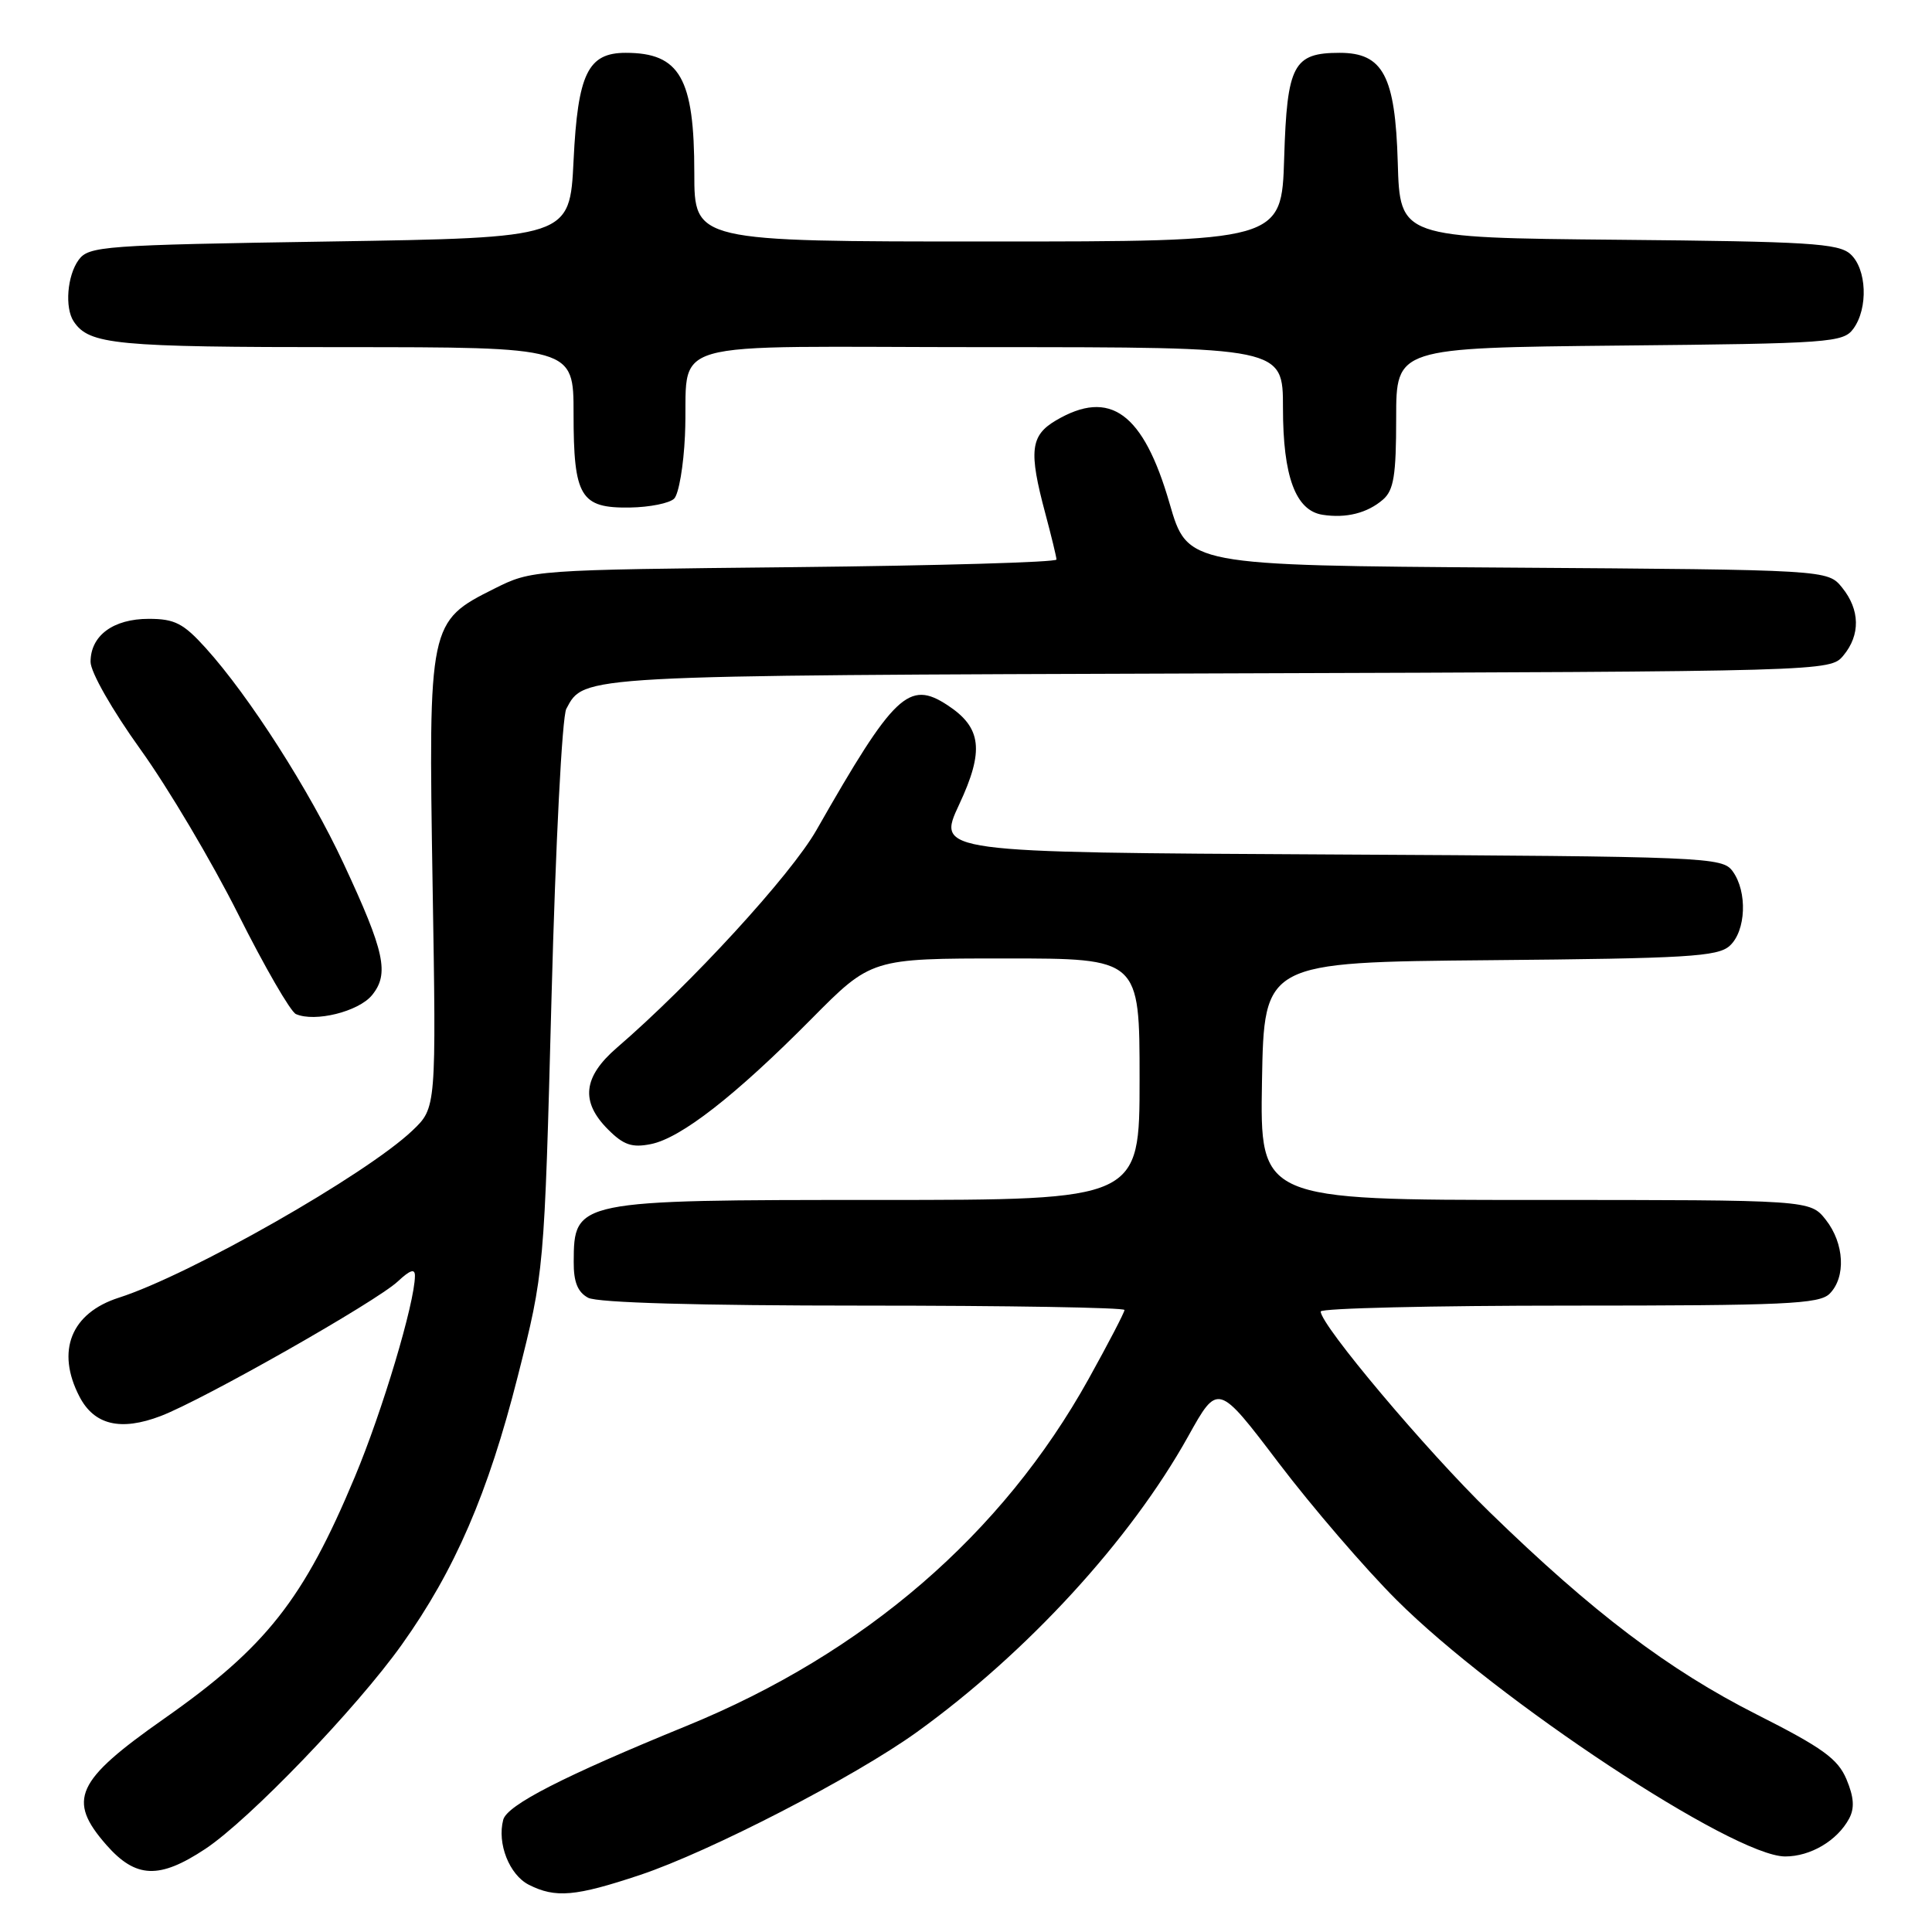 <?xml version="1.0" encoding="UTF-8" standalone="no"?>
<!DOCTYPE svg PUBLIC "-//W3C//DTD SVG 1.1//EN" "http://www.w3.org/Graphics/SVG/1.1/DTD/svg11.dtd" >
<svg xmlns="http://www.w3.org/2000/svg" xmlns:xlink="http://www.w3.org/1999/xlink" version="1.1" viewBox="0 0 256 256">
 <g >
 <path fill="currentColor"
d=" M 84.82 248.44 C 94.08 245.34 113.21 235.47 121.49 229.51 C 136.11 218.97 149.79 204.06 157.44 190.32 C 161.38 183.24 161.38 183.24 169.44 193.86 C 173.87 199.69 180.89 207.85 185.03 211.98 C 198.30 225.24 229.68 245.96 236.53 245.99 C 239.89 246.00 243.45 243.90 245.02 240.97 C 245.76 239.59 245.66 238.13 244.67 235.77 C 243.53 233.06 241.51 231.59 232.76 227.17 C 221.07 221.25 211.07 213.68 197.39 200.37 C 188.97 192.18 175.00 175.58 175.00 173.78 C 175.00 173.35 189.82 173.00 207.93 173.00 C 236.53 173.00 241.06 172.79 242.43 171.43 C 244.62 169.24 244.39 164.76 241.93 161.63 C 239.85 159.00 239.85 159.00 203.40 159.00 C 166.95 159.00 166.95 159.00 167.22 143.25 C 167.50 127.50 167.50 127.50 197.44 127.23 C 223.54 127.00 227.61 126.76 229.19 125.33 C 231.36 123.37 231.57 118.16 229.58 115.44 C 228.21 113.57 226.31 113.49 176.15 113.22 C 124.13 112.95 124.13 112.95 127.09 106.61 C 130.44 99.46 130.08 96.41 125.55 93.44 C 120.43 90.08 118.48 91.93 108.19 109.98 C 104.80 115.94 91.53 130.40 81.75 138.82 C 77.25 142.70 76.89 145.98 80.57 149.66 C 82.62 151.72 83.75 152.10 86.24 151.60 C 90.22 150.81 97.44 145.18 107.48 135.05 C 115.45 127.00 115.45 127.00 133.23 127.00 C 151.00 127.00 151.00 127.00 151.00 143.00 C 151.00 159.00 151.00 159.00 116.43 159.00 C 76.23 159.00 76.05 159.04 76.02 167.21 C 76.00 169.87 76.55 171.22 77.93 171.96 C 79.16 172.62 92.52 173.00 114.43 173.00 C 133.45 173.00 149.00 173.26 149.00 173.58 C 149.00 173.90 146.86 178.01 144.25 182.71 C 132.82 203.29 114.56 219.05 91.00 228.68 C 74.68 235.35 67.19 239.18 66.68 241.13 C 65.85 244.28 67.49 248.42 70.07 249.74 C 73.61 251.53 76.24 251.30 84.82 248.44 Z  M 27.19 245.00 C 33.02 241.14 47.23 226.37 53.25 217.91 C 60.28 208.05 64.68 197.86 68.60 182.40 C 72.12 168.50 72.12 168.50 73.08 132.15 C 73.62 111.77 74.48 94.97 75.04 93.92 C 77.43 89.45 76.33 89.51 161.50 89.23 C 242.32 88.97 242.50 88.96 244.25 86.87 C 246.53 84.14 246.47 80.80 244.09 77.86 C 242.18 75.50 242.18 75.50 199.76 75.21 C 157.35 74.92 157.35 74.92 154.98 66.72 C 151.50 54.69 147.09 51.47 139.90 55.72 C 136.53 57.71 136.30 59.79 138.50 68.00 C 139.31 71.03 139.98 73.79 139.99 74.14 C 139.99 74.50 124.36 74.95 105.25 75.15 C 70.54 75.51 70.49 75.51 65.50 78.00 C 56.82 82.34 56.76 82.61 57.32 117.15 C 57.81 146.79 57.81 146.79 54.65 149.80 C 48.52 155.64 25.18 168.93 15.75 171.95 C 9.41 173.98 7.40 179.01 10.52 185.04 C 12.47 188.82 15.98 189.66 21.30 187.63 C 26.97 185.46 49.90 172.45 52.73 169.78 C 54.36 168.26 55.00 168.06 54.98 169.08 C 54.95 172.67 50.68 186.95 47.02 195.69 C 40.23 211.95 35.25 218.26 21.75 227.73 C 10.01 235.97 8.86 238.49 14.10 244.47 C 18.00 248.90 21.10 249.03 27.19 245.00 Z  M 49.29 131.87 C 51.61 129.03 50.99 126.14 45.53 114.43 C 41.03 104.76 33.02 92.24 27.27 85.88 C 24.30 82.59 23.15 82.00 19.71 82.00 C 15.00 82.00 12.00 84.22 12.00 87.70 C 12.00 89.06 14.87 94.09 18.61 99.30 C 22.25 104.36 28.08 114.19 31.57 121.15 C 35.06 128.11 38.50 134.06 39.21 134.37 C 41.74 135.48 47.51 134.04 49.29 131.87 Z  M 183.25 66.20 C 184.68 64.96 185.00 63.00 185.00 55.39 C 185.00 46.09 185.00 46.09 214.58 45.79 C 242.53 45.52 244.24 45.39 245.58 43.56 C 247.57 40.84 247.36 35.63 245.19 33.67 C 243.61 32.24 239.61 32.00 214.44 31.77 C 185.50 31.50 185.50 31.50 185.21 21.52 C 184.88 10.06 183.26 7.00 177.52 7.00 C 171.37 7.00 170.54 8.58 170.16 20.92 C 169.82 32.00 169.82 32.00 130.91 32.00 C 92.00 32.00 92.00 32.00 92.00 22.95 C 92.00 10.35 90.09 7.00 82.91 7.00 C 77.90 7.00 76.56 9.75 76.00 21.28 C 75.50 31.50 75.50 31.50 43.67 32.00 C 13.63 32.47 11.76 32.61 10.42 34.44 C 8.90 36.52 8.56 40.79 9.77 42.60 C 11.82 45.67 15.26 46.00 45.43 46.00 C 76.00 46.00 76.00 46.00 76.00 54.81 C 76.00 65.84 76.91 67.35 83.47 67.25 C 86.08 67.21 88.72 66.68 89.33 66.07 C 89.94 65.46 90.58 61.71 90.76 57.73 C 91.36 44.51 86.24 46.00 131.02 46.00 C 170.00 46.00 170.00 46.00 170.00 54.05 C 170.00 63.13 171.67 67.65 175.24 68.21 C 178.37 68.70 181.18 67.99 183.25 66.20 Z "/>
</g>
</svg>